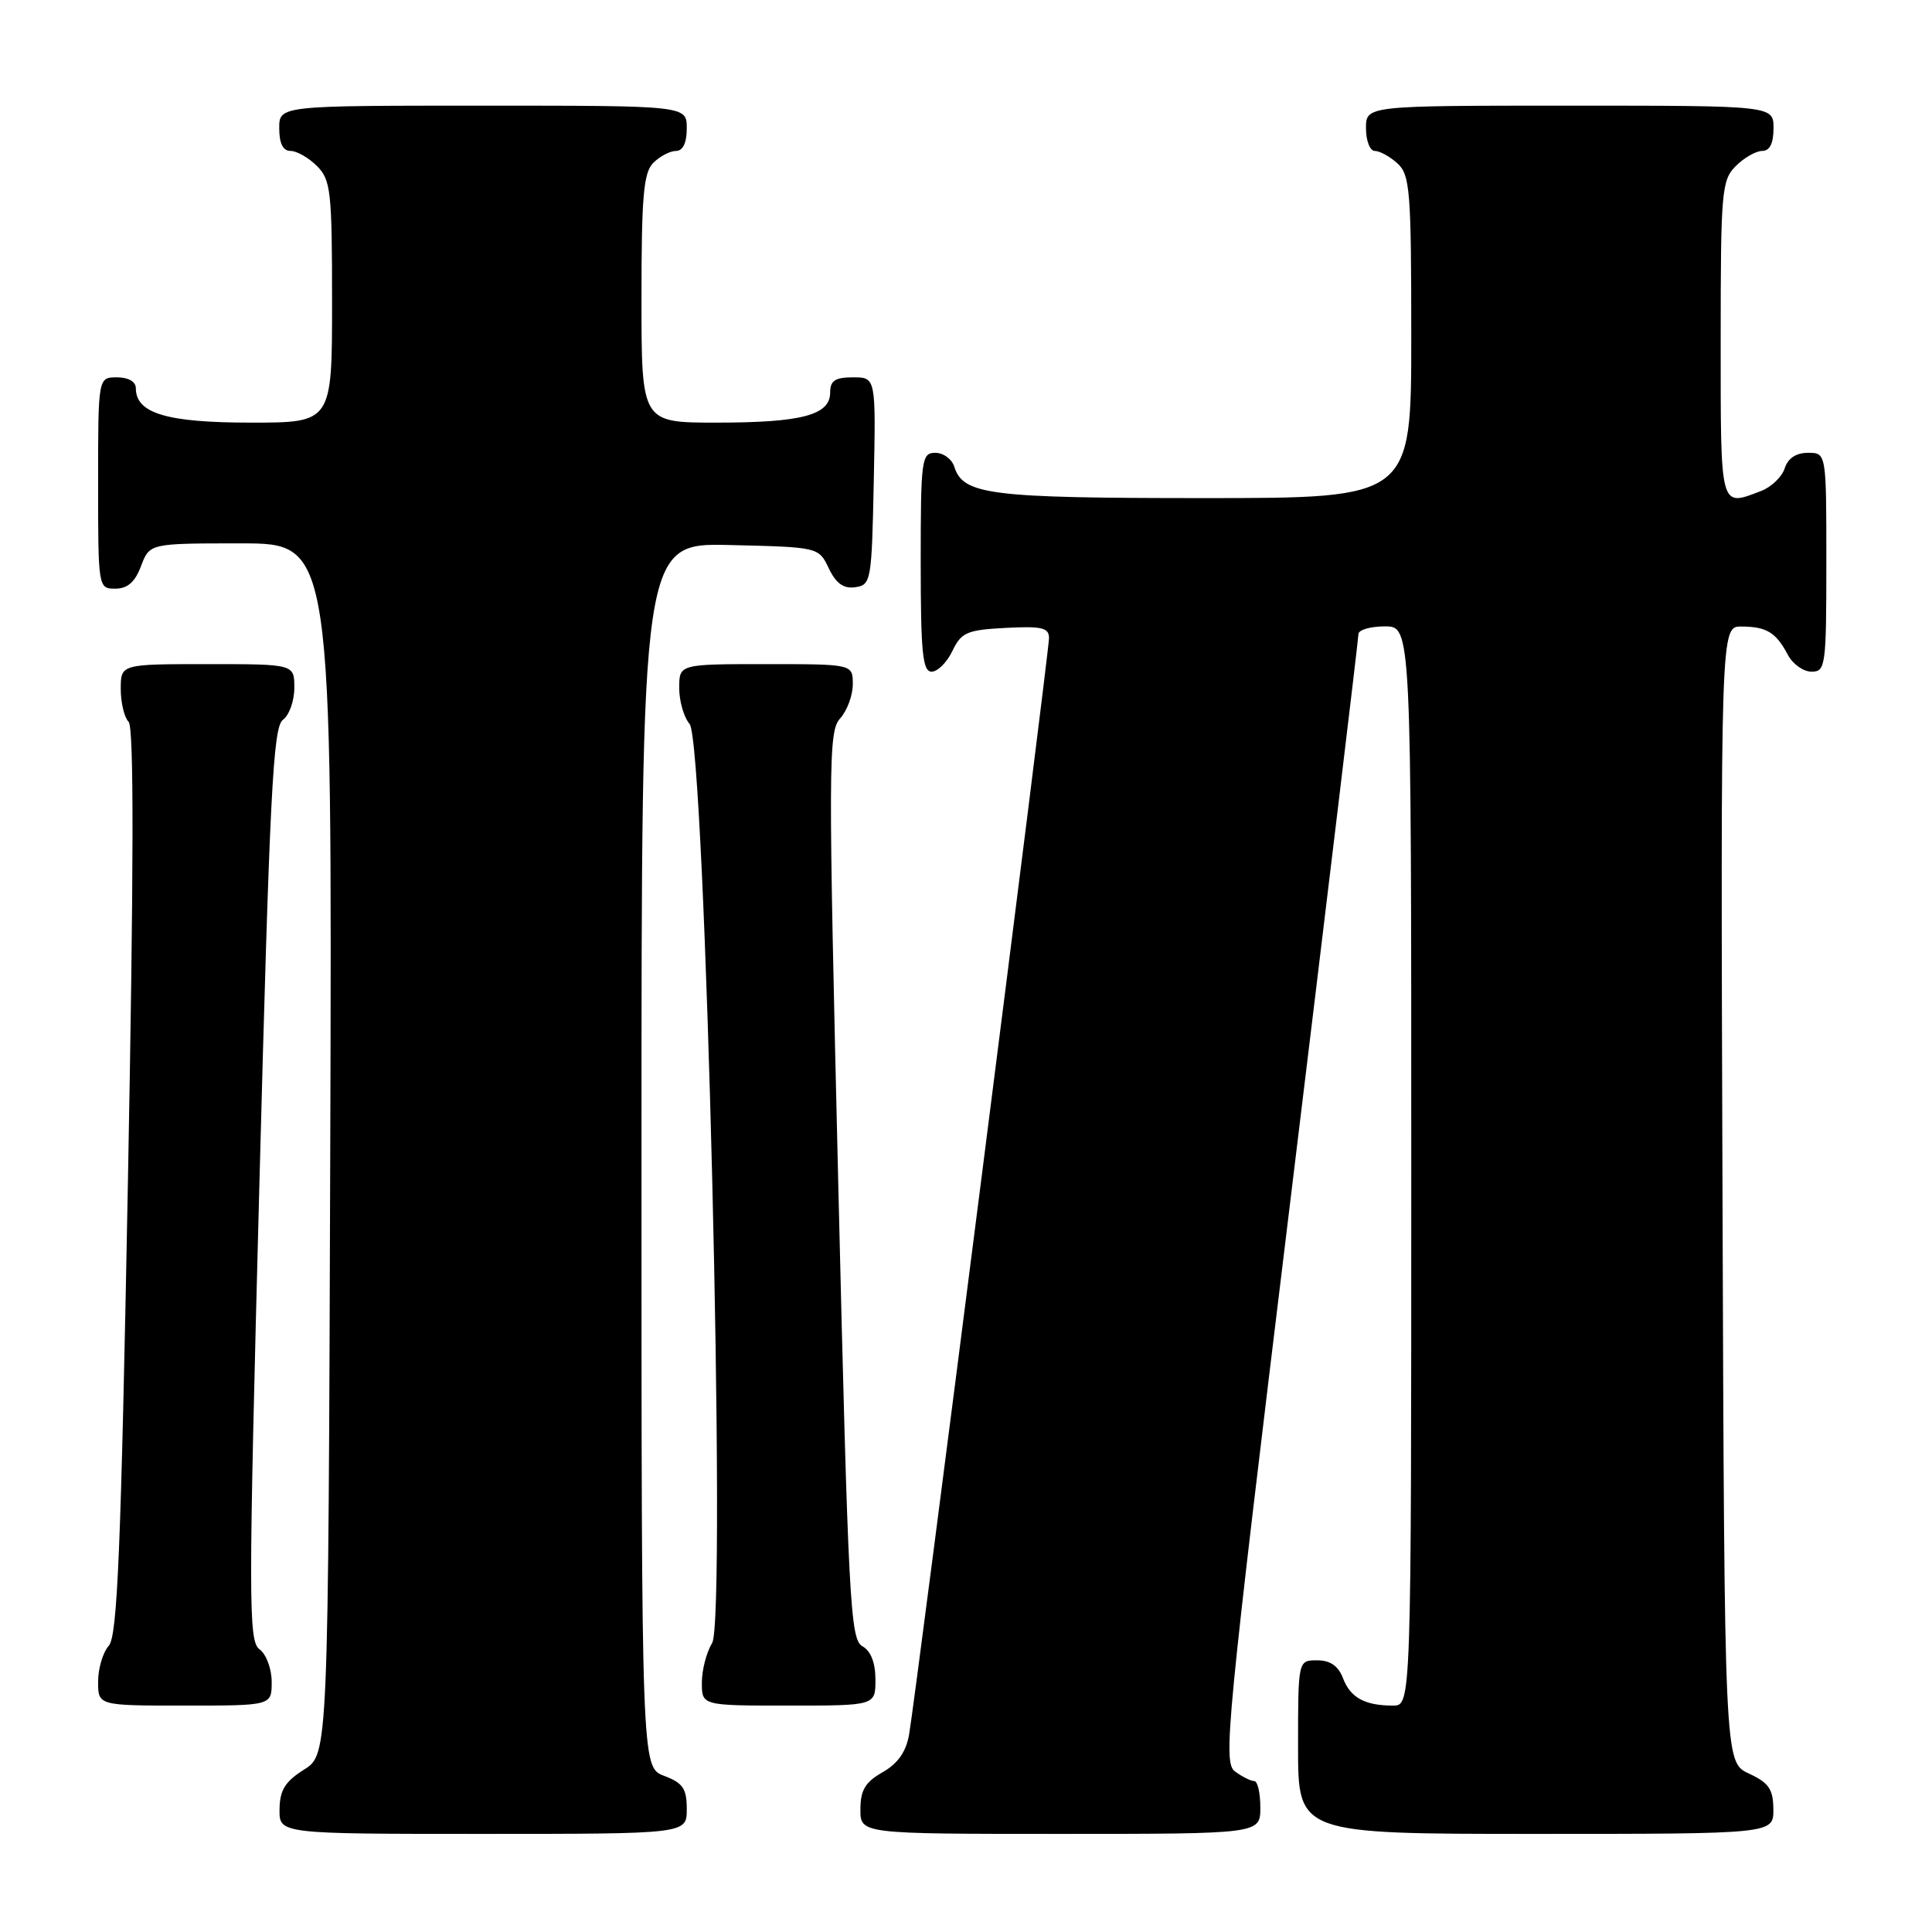 <?xml version="1.0" encoding="UTF-8" standalone="no"?>
<!DOCTYPE svg PUBLIC "-//W3C//DTD SVG 1.1//EN" "http://www.w3.org/Graphics/SVG/1.1/DTD/svg11.dtd" >
<svg xmlns="http://www.w3.org/2000/svg" xmlns:xlink="http://www.w3.org/1999/xlink" version="1.1" viewBox="0 0 256 256">
 <g >
 <path fill="currentColor"
d=" M 91.00 239.72 C 91.00 236.99 90.49 236.25 88.00 235.31 C 85.00 234.17 85.00 234.17 85.00 153.06 C 85.00 71.94 85.00 71.94 96.74 72.22 C 108.48 72.50 108.48 72.50 109.82 75.31 C 110.78 77.32 111.78 78.03 113.33 77.81 C 115.42 77.51 115.51 76.99 115.78 63.75 C 116.06 50.00 116.06 50.00 113.03 50.00 C 110.65 50.00 110.00 50.44 110.00 52.02 C 110.00 55.00 106.23 56.00 94.93 56.00 C 85.00 56.00 85.00 56.00 85.00 39.57 C 85.00 25.97 85.27 22.87 86.57 21.57 C 87.44 20.71 88.79 20.00 89.57 20.00 C 90.49 20.00 91.00 18.93 91.00 17.00 C 91.00 14.00 91.00 14.00 64.00 14.00 C 37.00 14.00 37.00 14.00 37.00 17.00 C 37.00 19.00 37.50 20.00 38.50 20.00 C 39.33 20.00 40.90 20.90 42.00 22.00 C 43.83 23.83 44.00 25.33 44.00 40.00 C 44.00 56.00 44.00 56.00 33.22 56.00 C 22.10 56.00 18.00 54.77 18.00 51.44 C 18.00 50.57 17.01 50.00 15.50 50.00 C 13.00 50.00 13.00 50.00 13.00 64.00 C 13.00 77.91 13.02 78.00 15.28 78.00 C 16.90 78.00 17.89 77.13 18.69 75.00 C 19.83 72.00 19.83 72.00 31.92 72.00 C 44.01 72.00 44.01 72.00 43.76 152.23 C 43.50 232.46 43.50 232.46 40.29 234.48 C 37.77 236.07 37.07 237.20 37.04 239.75 C 37.00 243.00 37.00 243.00 64.00 243.00 C 91.00 243.00 91.00 243.00 91.00 239.72 Z  M 167.00 239.50 C 167.00 237.57 166.64 236.00 166.19 236.00 C 165.75 236.00 164.60 235.43 163.65 234.73 C 162.03 233.55 162.48 228.92 170.96 159.27 C 175.93 118.45 180.00 84.60 180.00 84.03 C 180.00 83.46 181.57 83.00 183.50 83.00 C 187.00 83.00 187.00 83.00 187.00 154.50 C 187.00 226.00 187.00 226.00 184.58 226.00 C 180.85 226.00 178.93 224.95 177.95 222.36 C 177.33 220.74 176.26 220.00 174.52 220.00 C 172.00 220.00 172.00 220.00 172.00 231.50 C 172.00 243.00 172.00 243.00 203.50 243.00 C 235.00 243.00 235.00 243.00 234.98 239.75 C 234.96 237.07 234.39 236.24 231.73 235.00 C 228.50 233.50 228.50 233.50 228.24 158.25 C 227.99 83.00 227.99 83.00 230.74 83.02 C 234.08 83.03 235.33 83.80 236.89 86.75 C 237.54 87.99 238.95 89.00 240.04 89.00 C 241.90 89.00 242.00 88.25 242.00 74.50 C 242.00 60.00 242.00 60.00 239.57 60.00 C 237.99 60.00 236.91 60.72 236.48 62.06 C 236.12 63.19 234.71 64.54 233.35 65.06 C 227.85 67.15 228.00 67.69 228.00 45.00 C 228.00 25.33 228.13 23.87 230.00 22.00 C 231.10 20.90 232.68 20.00 233.50 20.00 C 234.50 20.00 235.00 19.00 235.00 17.00 C 235.00 14.00 235.00 14.00 208.00 14.00 C 181.00 14.00 181.00 14.00 181.00 17.00 C 181.00 18.65 181.53 20.00 182.17 20.00 C 182.82 20.00 184.17 20.74 185.17 21.65 C 186.83 23.16 187.00 25.25 187.00 44.65 C 187.00 66.00 187.00 66.00 159.55 66.00 C 131.11 66.00 127.63 65.56 126.45 61.85 C 126.13 60.83 125.00 60.00 123.93 60.00 C 122.11 60.00 122.00 60.84 122.00 74.50 C 122.00 86.48 122.25 89.00 123.45 89.00 C 124.24 89.00 125.48 87.76 126.20 86.25 C 127.38 83.79 128.12 83.47 133.26 83.20 C 138.06 82.95 139.00 83.17 139.00 84.56 C 139.00 86.43 121.36 224.68 120.46 229.83 C 120.06 232.13 118.97 233.68 116.95 234.83 C 114.65 236.14 114.01 237.20 114.01 239.75 C 114.00 243.00 114.00 243.00 140.50 243.00 C 167.00 243.00 167.00 243.00 167.00 239.50 Z  M 36.00 222.86 C 36.00 221.13 35.28 219.19 34.39 218.54 C 32.91 217.46 32.91 212.48 34.37 156.93 C 35.73 105.27 36.18 96.34 37.48 95.39 C 38.32 94.78 39.00 92.87 39.00 91.14 C 39.00 88.00 39.00 88.00 27.50 88.00 C 16.00 88.00 16.00 88.00 16.00 91.30 C 16.00 93.11 16.47 95.07 17.04 95.64 C 17.76 96.36 17.73 115.09 16.95 156.59 C 16.03 205.53 15.56 216.79 14.41 218.08 C 13.63 218.95 13.00 221.08 13.00 222.83 C 13.00 226.00 13.00 226.00 24.50 226.00 C 36.00 226.00 36.00 226.00 36.00 222.86 Z  M 116.00 222.55 C 116.00 220.31 115.39 218.76 114.26 218.13 C 112.66 217.23 112.40 212.22 111.08 157.10 C 109.74 101.07 109.75 96.93 111.32 95.20 C 112.24 94.18 113.00 92.14 113.00 90.67 C 113.00 88.00 113.00 88.00 101.50 88.00 C 90.00 88.00 90.00 88.00 90.00 91.17 C 90.00 92.92 90.62 95.05 91.37 95.92 C 93.46 98.33 96.31 214.53 94.36 217.71 C 93.61 218.93 93.00 221.30 93.00 222.96 C 93.00 226.00 93.00 226.00 104.50 226.00 C 116.00 226.00 116.00 226.00 116.00 222.55 Z "/>
</g>
</svg>
